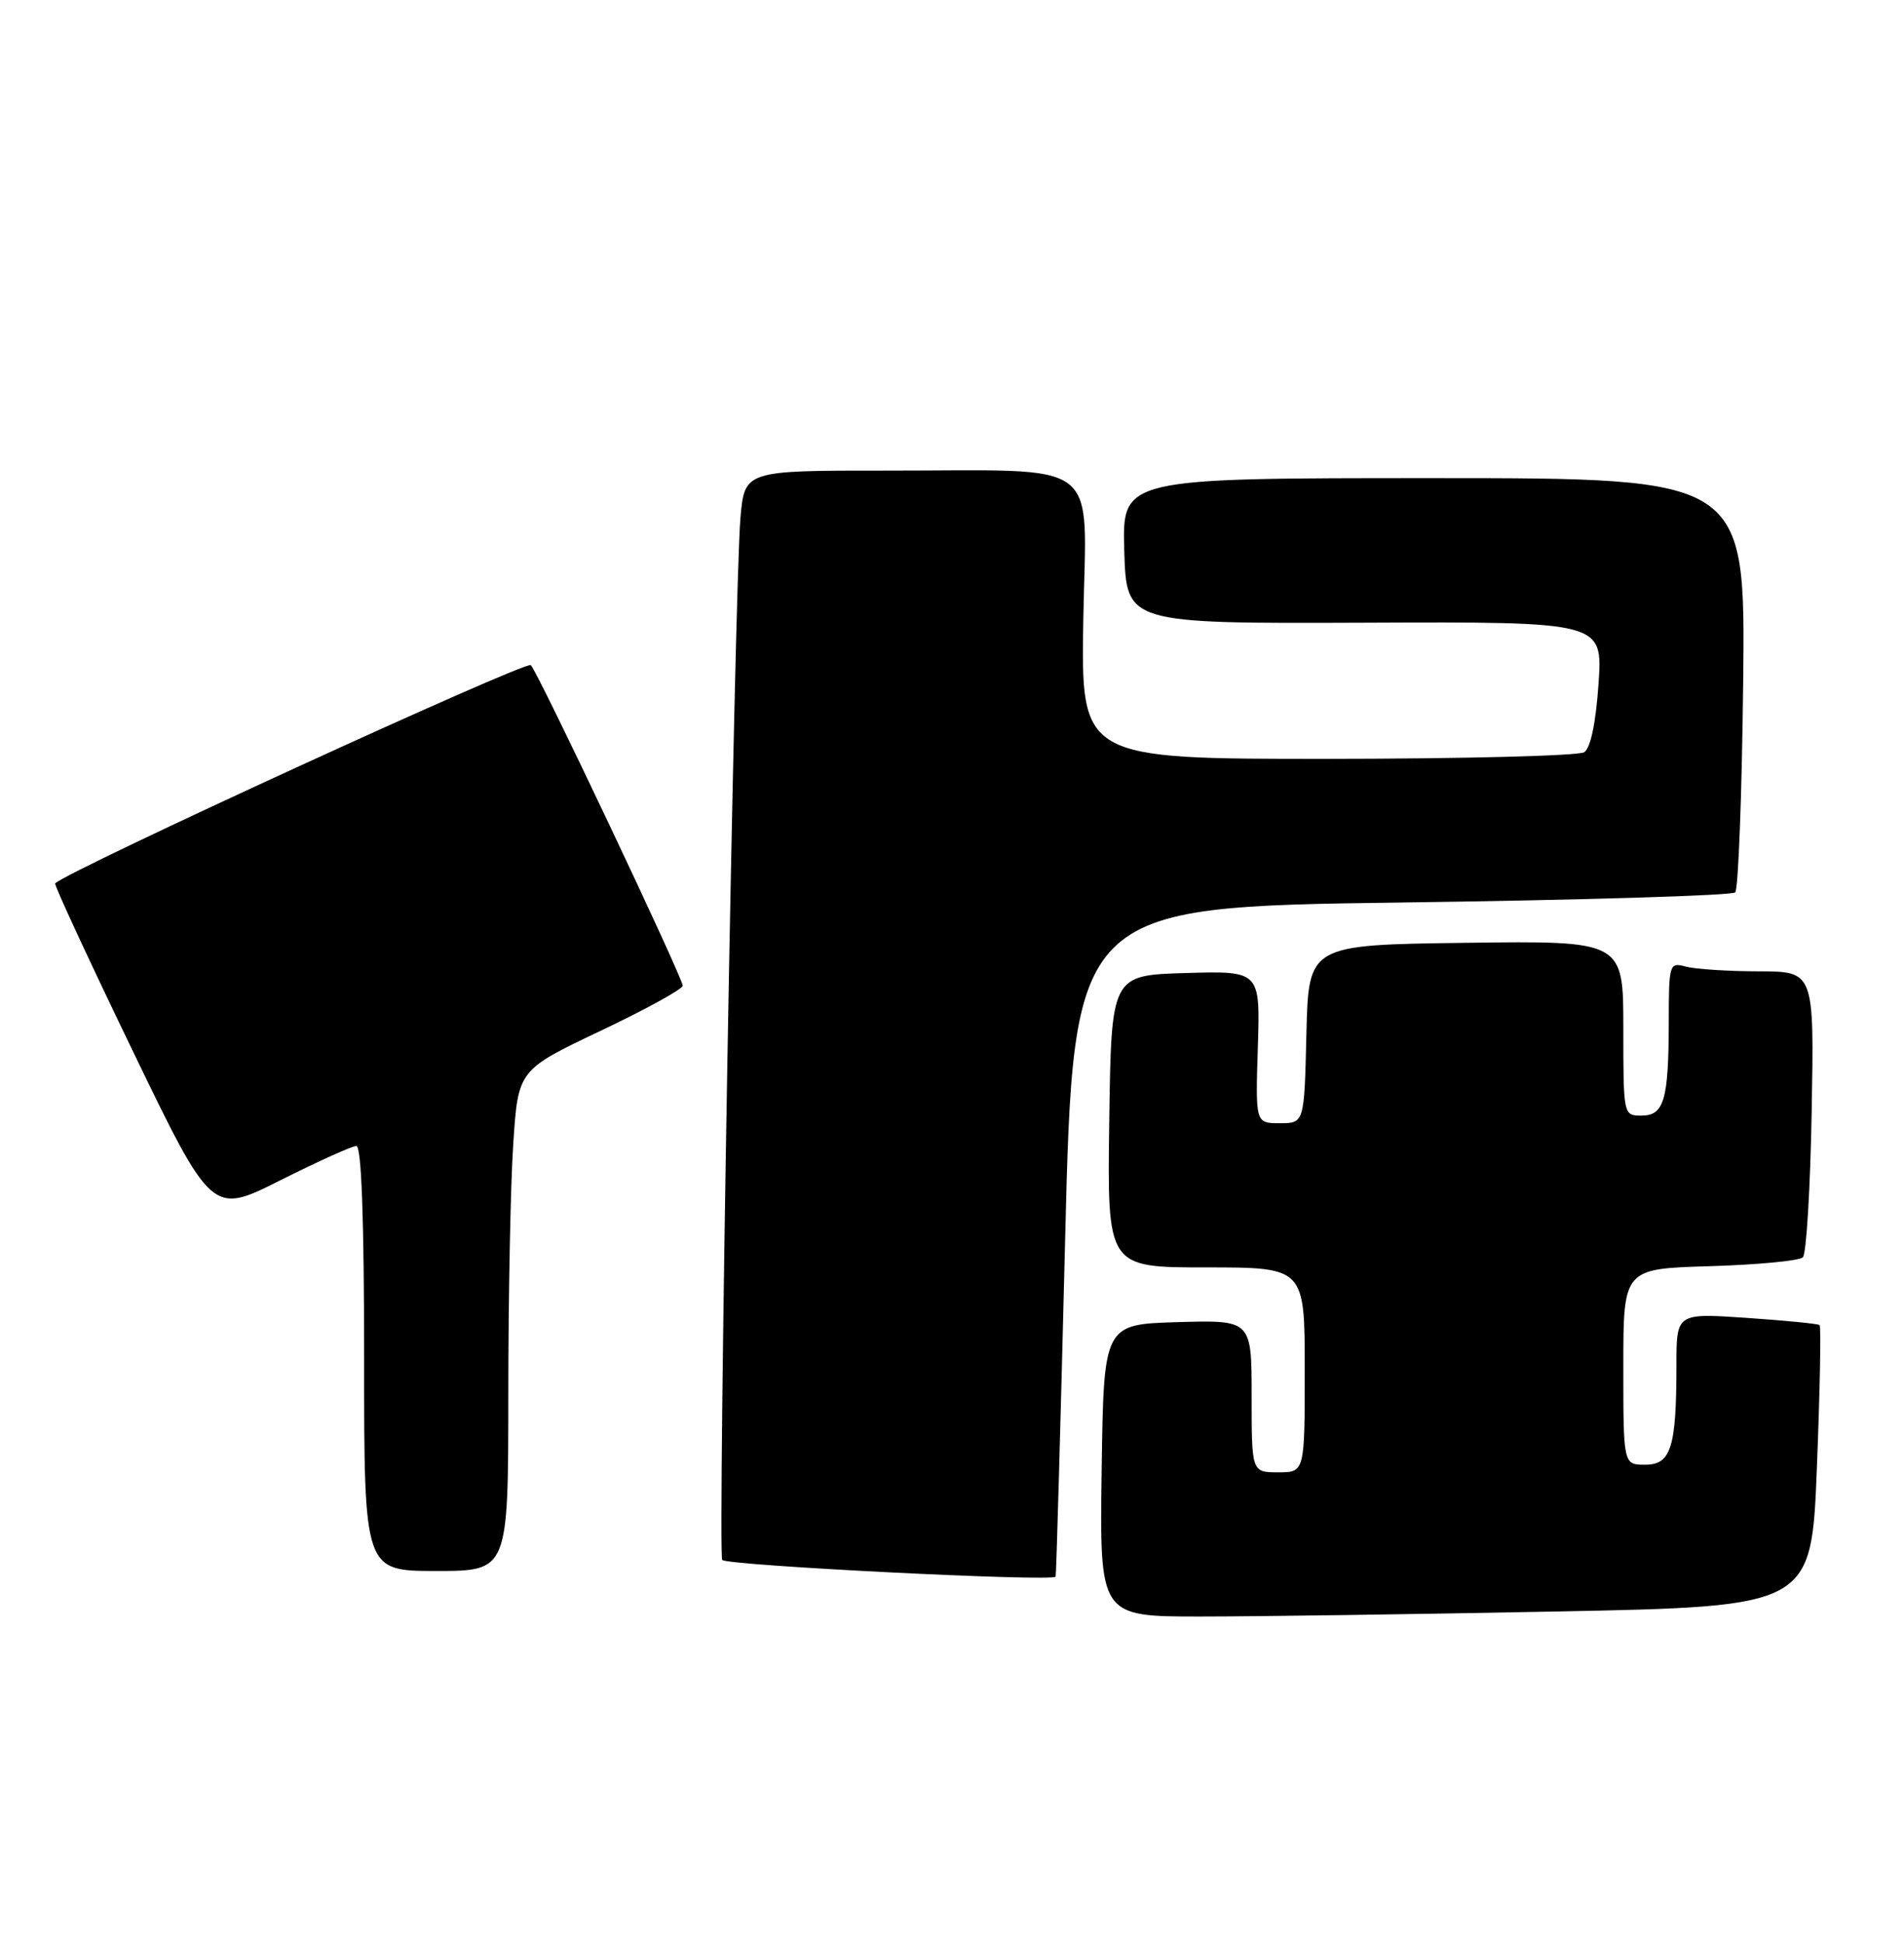 <?xml version="1.0" encoding="UTF-8" standalone="no"?>
<!DOCTYPE svg PUBLIC "-//W3C//DTD SVG 1.1//EN" "http://www.w3.org/Graphics/SVG/1.1/DTD/svg11.dtd" >
<svg xmlns="http://www.w3.org/2000/svg" xmlns:xlink="http://www.w3.org/1999/xlink" version="1.1" viewBox="0 0 251 256">
 <g >
 <path fill="currentColor"
d=" M 205.15 212.34 C 238.80 211.68 238.80 211.68 239.52 193.30 C 239.92 183.19 240.08 174.77 239.87 174.60 C 239.67 174.42 235.34 174.00 230.25 173.65 C 221.00 173.02 221.00 173.02 221.00 179.89 C 221.00 190.74 220.29 193.00 216.88 193.00 C 214.00 193.00 214.00 193.00 214.00 180.09 C 214.00 167.17 214.00 167.17 225.42 166.84 C 231.70 166.65 237.21 166.13 237.67 165.67 C 238.13 165.21 238.65 156.55 238.83 146.42 C 239.16 128.00 239.16 128.00 231.83 127.99 C 227.80 127.98 223.49 127.70 222.25 127.37 C 220.06 126.78 220.00 126.97 219.99 134.63 C 219.97 144.97 219.38 147.00 216.38 147.00 C 214.01 147.00 214.00 146.95 214.00 135.48 C 214.00 123.96 214.00 123.96 193.25 124.23 C 172.50 124.50 172.50 124.50 172.22 136.25 C 171.94 148.00 171.94 148.00 168.72 148.00 C 165.50 148.00 165.50 148.00 165.82 137.97 C 166.13 127.93 166.13 127.93 156.32 128.21 C 146.50 128.50 146.50 128.50 146.23 147.75 C 145.96 167.00 145.96 167.00 158.98 167.00 C 172.00 167.00 172.00 167.00 172.00 180.50 C 172.00 194.00 172.00 194.00 168.50 194.00 C 165.00 194.00 165.00 194.00 165.00 183.96 C 165.00 173.93 165.00 173.93 155.25 174.21 C 145.50 174.50 145.50 174.50 145.23 193.75 C 144.96 213.00 144.96 213.00 158.23 213.00 C 165.53 213.00 186.64 212.70 205.15 212.34 Z  M 139.16 207.75 C 139.25 207.61 139.81 187.70 140.41 163.50 C 141.50 119.50 141.50 119.50 184.75 118.92 C 208.53 118.60 228.33 118.00 228.75 117.59 C 229.16 117.17 229.63 104.72 229.80 89.92 C 230.09 63.00 230.09 63.00 189.01 63.00 C 147.93 63.00 147.93 63.00 148.21 72.58 C 148.50 82.17 148.50 82.17 179.90 82.05 C 211.29 81.92 211.29 81.92 210.73 90.10 C 210.37 95.30 209.68 98.58 208.84 99.12 C 208.10 99.59 192.88 99.98 175.00 99.99 C 142.50 100.00 142.50 100.00 142.81 81.64 C 143.18 60.03 145.82 62.03 116.83 62.01 C 98.16 62.00 98.16 62.00 97.61 68.25 C 96.83 77.09 94.60 204.94 95.21 205.55 C 95.95 206.29 138.72 208.43 139.16 207.75 Z  M 67.01 183.75 C 67.01 170.96 67.30 156.11 67.66 150.75 C 68.30 140.99 68.30 140.99 79.15 135.84 C 85.12 133.01 90.00 130.32 90.00 129.88 C 90.00 128.82 71.01 88.75 69.98 87.64 C 69.38 87.00 8.95 114.71 7.27 116.40 C 7.11 116.56 11.69 126.45 17.45 138.37 C 27.93 160.06 27.93 160.06 36.94 155.53 C 41.90 153.04 46.42 151.00 46.98 151.00 C 47.65 151.00 48.00 160.63 48.00 179.00 C 48.00 207.00 48.00 207.00 57.50 207.00 C 67.00 207.00 67.00 207.00 67.01 183.75 Z "/>
</g>
</svg>